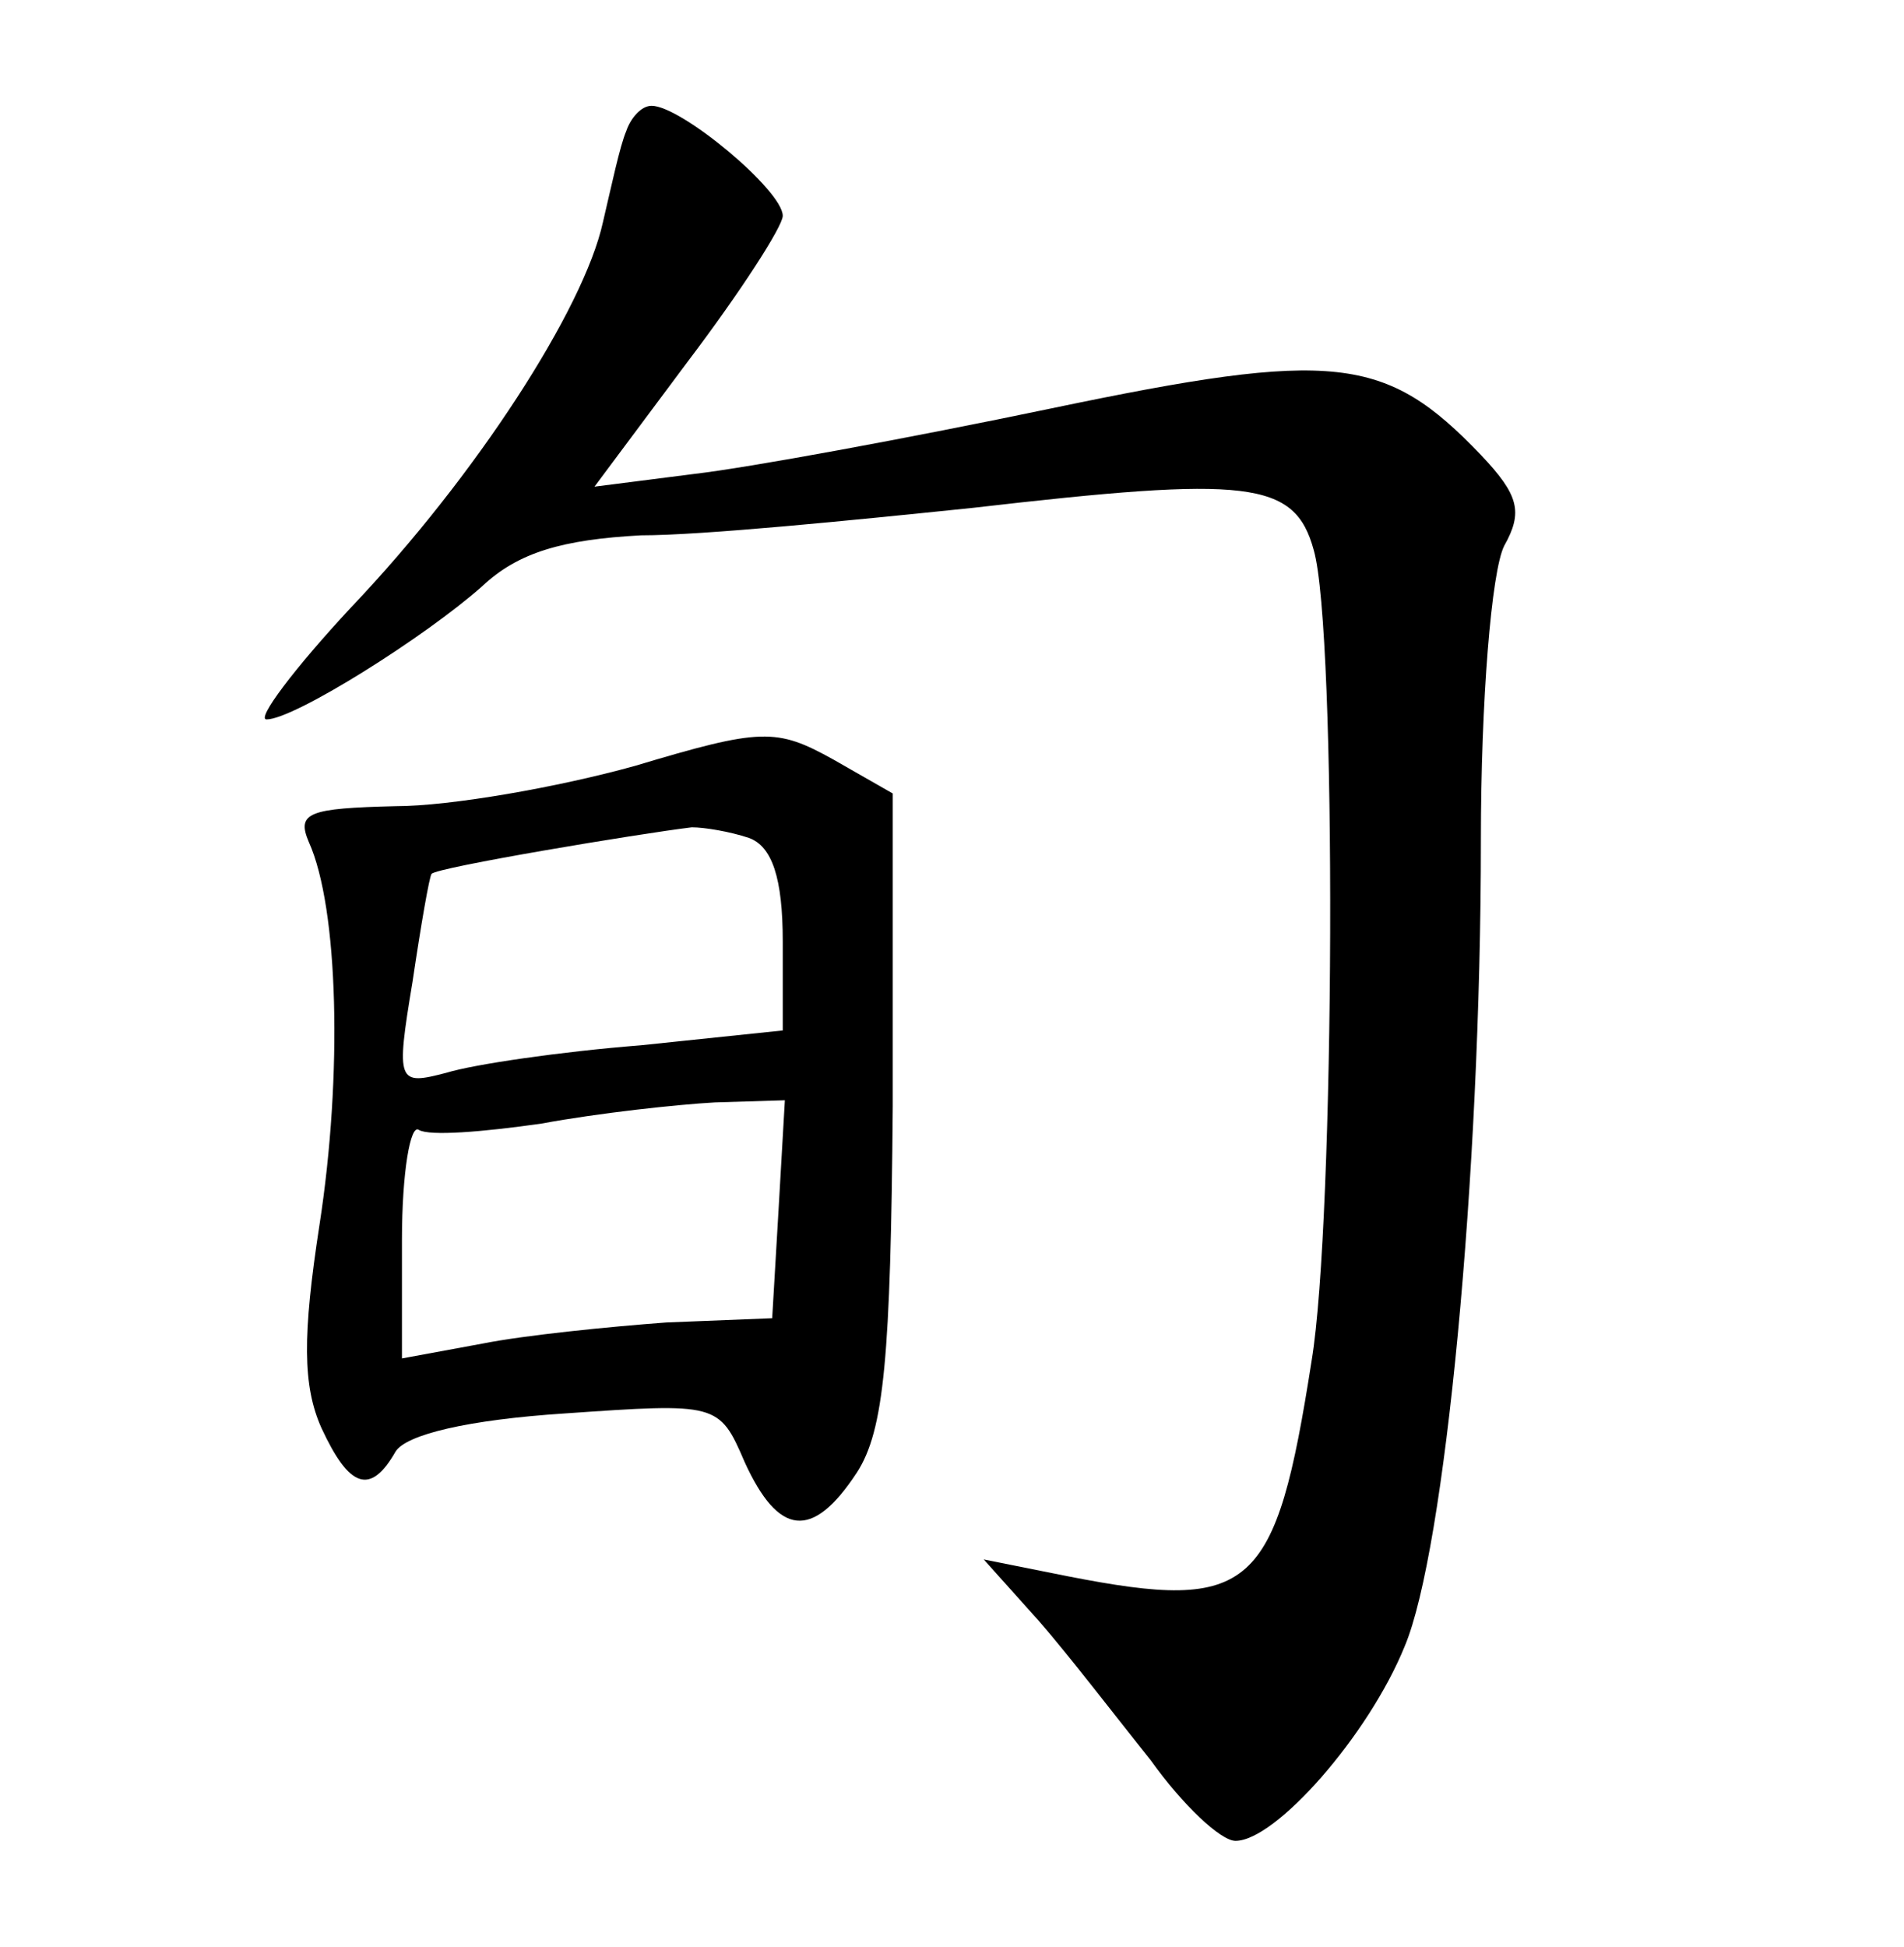 <?xml version="1.0" standalone="no"?>
<!DOCTYPE svg PUBLIC "-//W3C//DTD SVG 20010904//EN"
 "http://www.w3.org/TR/2001/REC-SVG-20010904/DTD/svg10.dtd">
<svg version="1.0" xmlns="http://www.w3.org/2000/svg"
 width="90pt" height="92pt" viewBox="0 0 90 92"
 preserveAspectRatio="xMidYMid meet">
<g transform="translate(0,92) scale(0.1,-0.1)"
fill="#000000" stroke="none">
<path d="M296 858 c-3 -7 -7 -26 -11 -43 -9 -41 -60 -120 -119 -182 -27 -29
-45 -53 -40 -53 13 0 75 39 102 63 17 16 38 22 75 24 29 0 99 7 157 13 130 15
152 13 161 -20 11 -38 10 -317 -1 -383 -17 -109 -28 -119 -115 -102 l-40 8 26
-29 c14 -16 37 -46 53 -66 15 -21 33 -38 40 -38 19 0 63 50 80 92 19 45 36
222 36 381 0 66 5 127 11 139 9 16 7 24 -11 43 -45 47 -69 50 -203 22 -67 -14
-143 -28 -169 -31 l-47 -6 44 59 c25 33 45 64 45 69 0 12 -48 52 -62 52 -5 0
-10 -6 -12 -12z"/>
<path d="M300 558 c-36 -10 -87 -19 -113 -19 -41 -1 -47 -3 -41 -17 14 -31 16
-110 5 -181 -8 -52 -8 -76 1 -96 13 -28 23 -32 35 -11 5 8 34 15 80 18 72 5
73 5 85 -23 16 -35 32 -37 53 -5 13 20 16 55 17 173 l0 148 -28 16 c-27 15
-34 15 -94 -3z m54 -34 c11 -4 16 -19 16 -49 l0 -42 -67 -7 c-38 -3 -79 -9
-92 -13 -23 -6 -24 -5 -16 43 4 27 8 50 9 51 2 3 98 19 123 22 6 0 18 -2 27
-5z m14 -176 l-3 -51 -50 -2 c-27 -2 -67 -6 -87 -10 l-38 -7 0 56 c0 32 4 55
8 52 5 -3 30 -1 58 3 27 5 64 9 82 10 l33 1 -3 -52z"/>
</g>
</svg>
